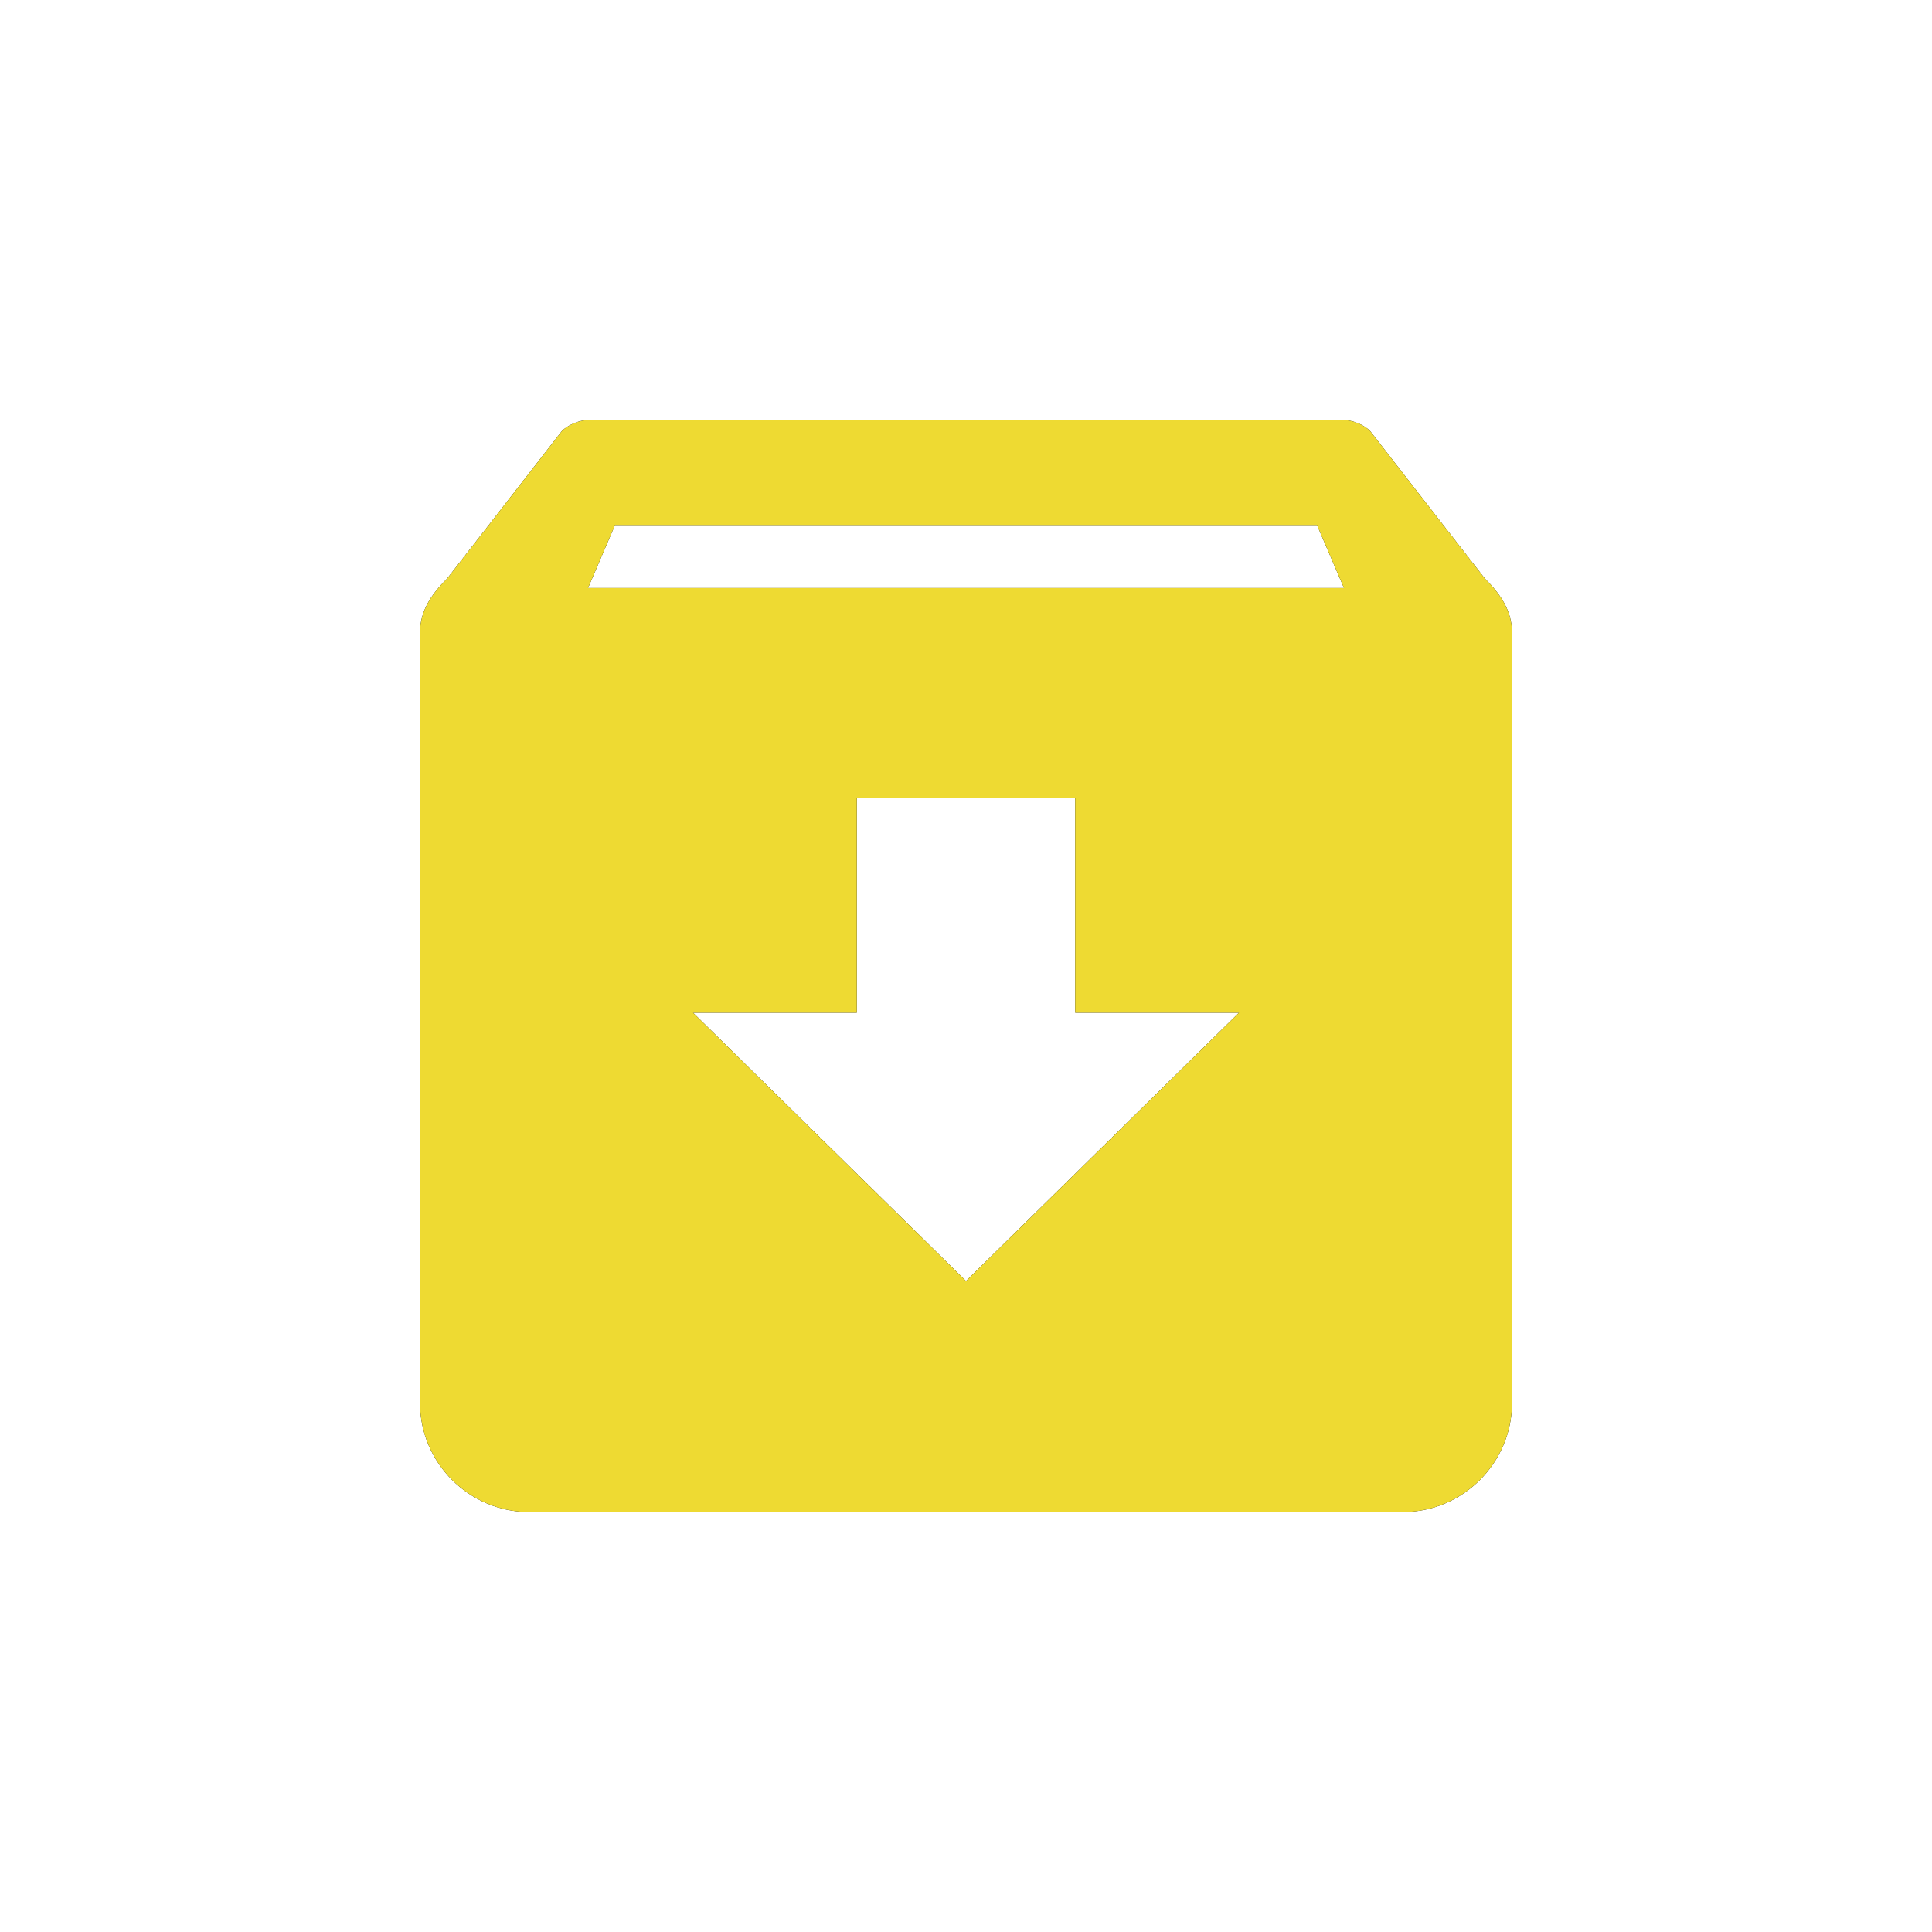 <svg width="92" height="92" xmlns="http://www.w3.org/2000/svg" xmlns:xlink="http://www.w3.org/1999/xlink"><defs><filter x="-57.7%" y="-57.7%" width="215.4%" height="215.4%" filterUnits="objectBoundingBox" id="filter-2"><feOffset in="SourceAlpha" result="shadowOffsetOuter1"/><feGaussianBlur stdDeviation="10" in="shadowOffsetOuter1" result="shadowBlurOuter1"/><feColorMatrix values="0 0 0 0 0.933 0 0 0 0 0.855 0 0 0 0 0.196 0 0 0 0.596 0" in="shadowBlurOuter1"/></filter><path d="M211.7 42.54l-5.46-7.02c-.26-.26-.78-.52-1.3-.52h-35.88c-.52 0-1.04.26-1.3.52l-5.46 7.02c-.78.78-1.3 1.56-1.3 2.6V81.8c0 2.86 2.34 5.2 5.2 5.2h41.6c2.86 0 5.2-2.34 5.2-5.2V45.14c0-1.04-.52-1.82-1.3-2.6zM187 76l-13-12.778h7.8V53h10.4v10.222h7.8L187 76zm18-33h-36l1.286-3h33.428L205 43z" id="path-1"/></defs><g id="website-case" stroke="none" stroke-width="1" fill="none" fill-rule="evenodd"><g id="Clovitek-case-web" transform="translate(-243 -1399)" fill-rule="nonzero"><g id="Group-27" transform="translate(0 1202)"><g id="Group-26" transform="translate(102 80)"><g id="Stacked-Group" transform="translate(0 102)"><g id="Group-4"><g id="Shape"><use fill="#000" filter="url(#filter-2)" xlink:href="#path-1"/><use fill="#EEDA32" xlink:href="#path-1"/></g></g></g></g></g></g></g></svg>